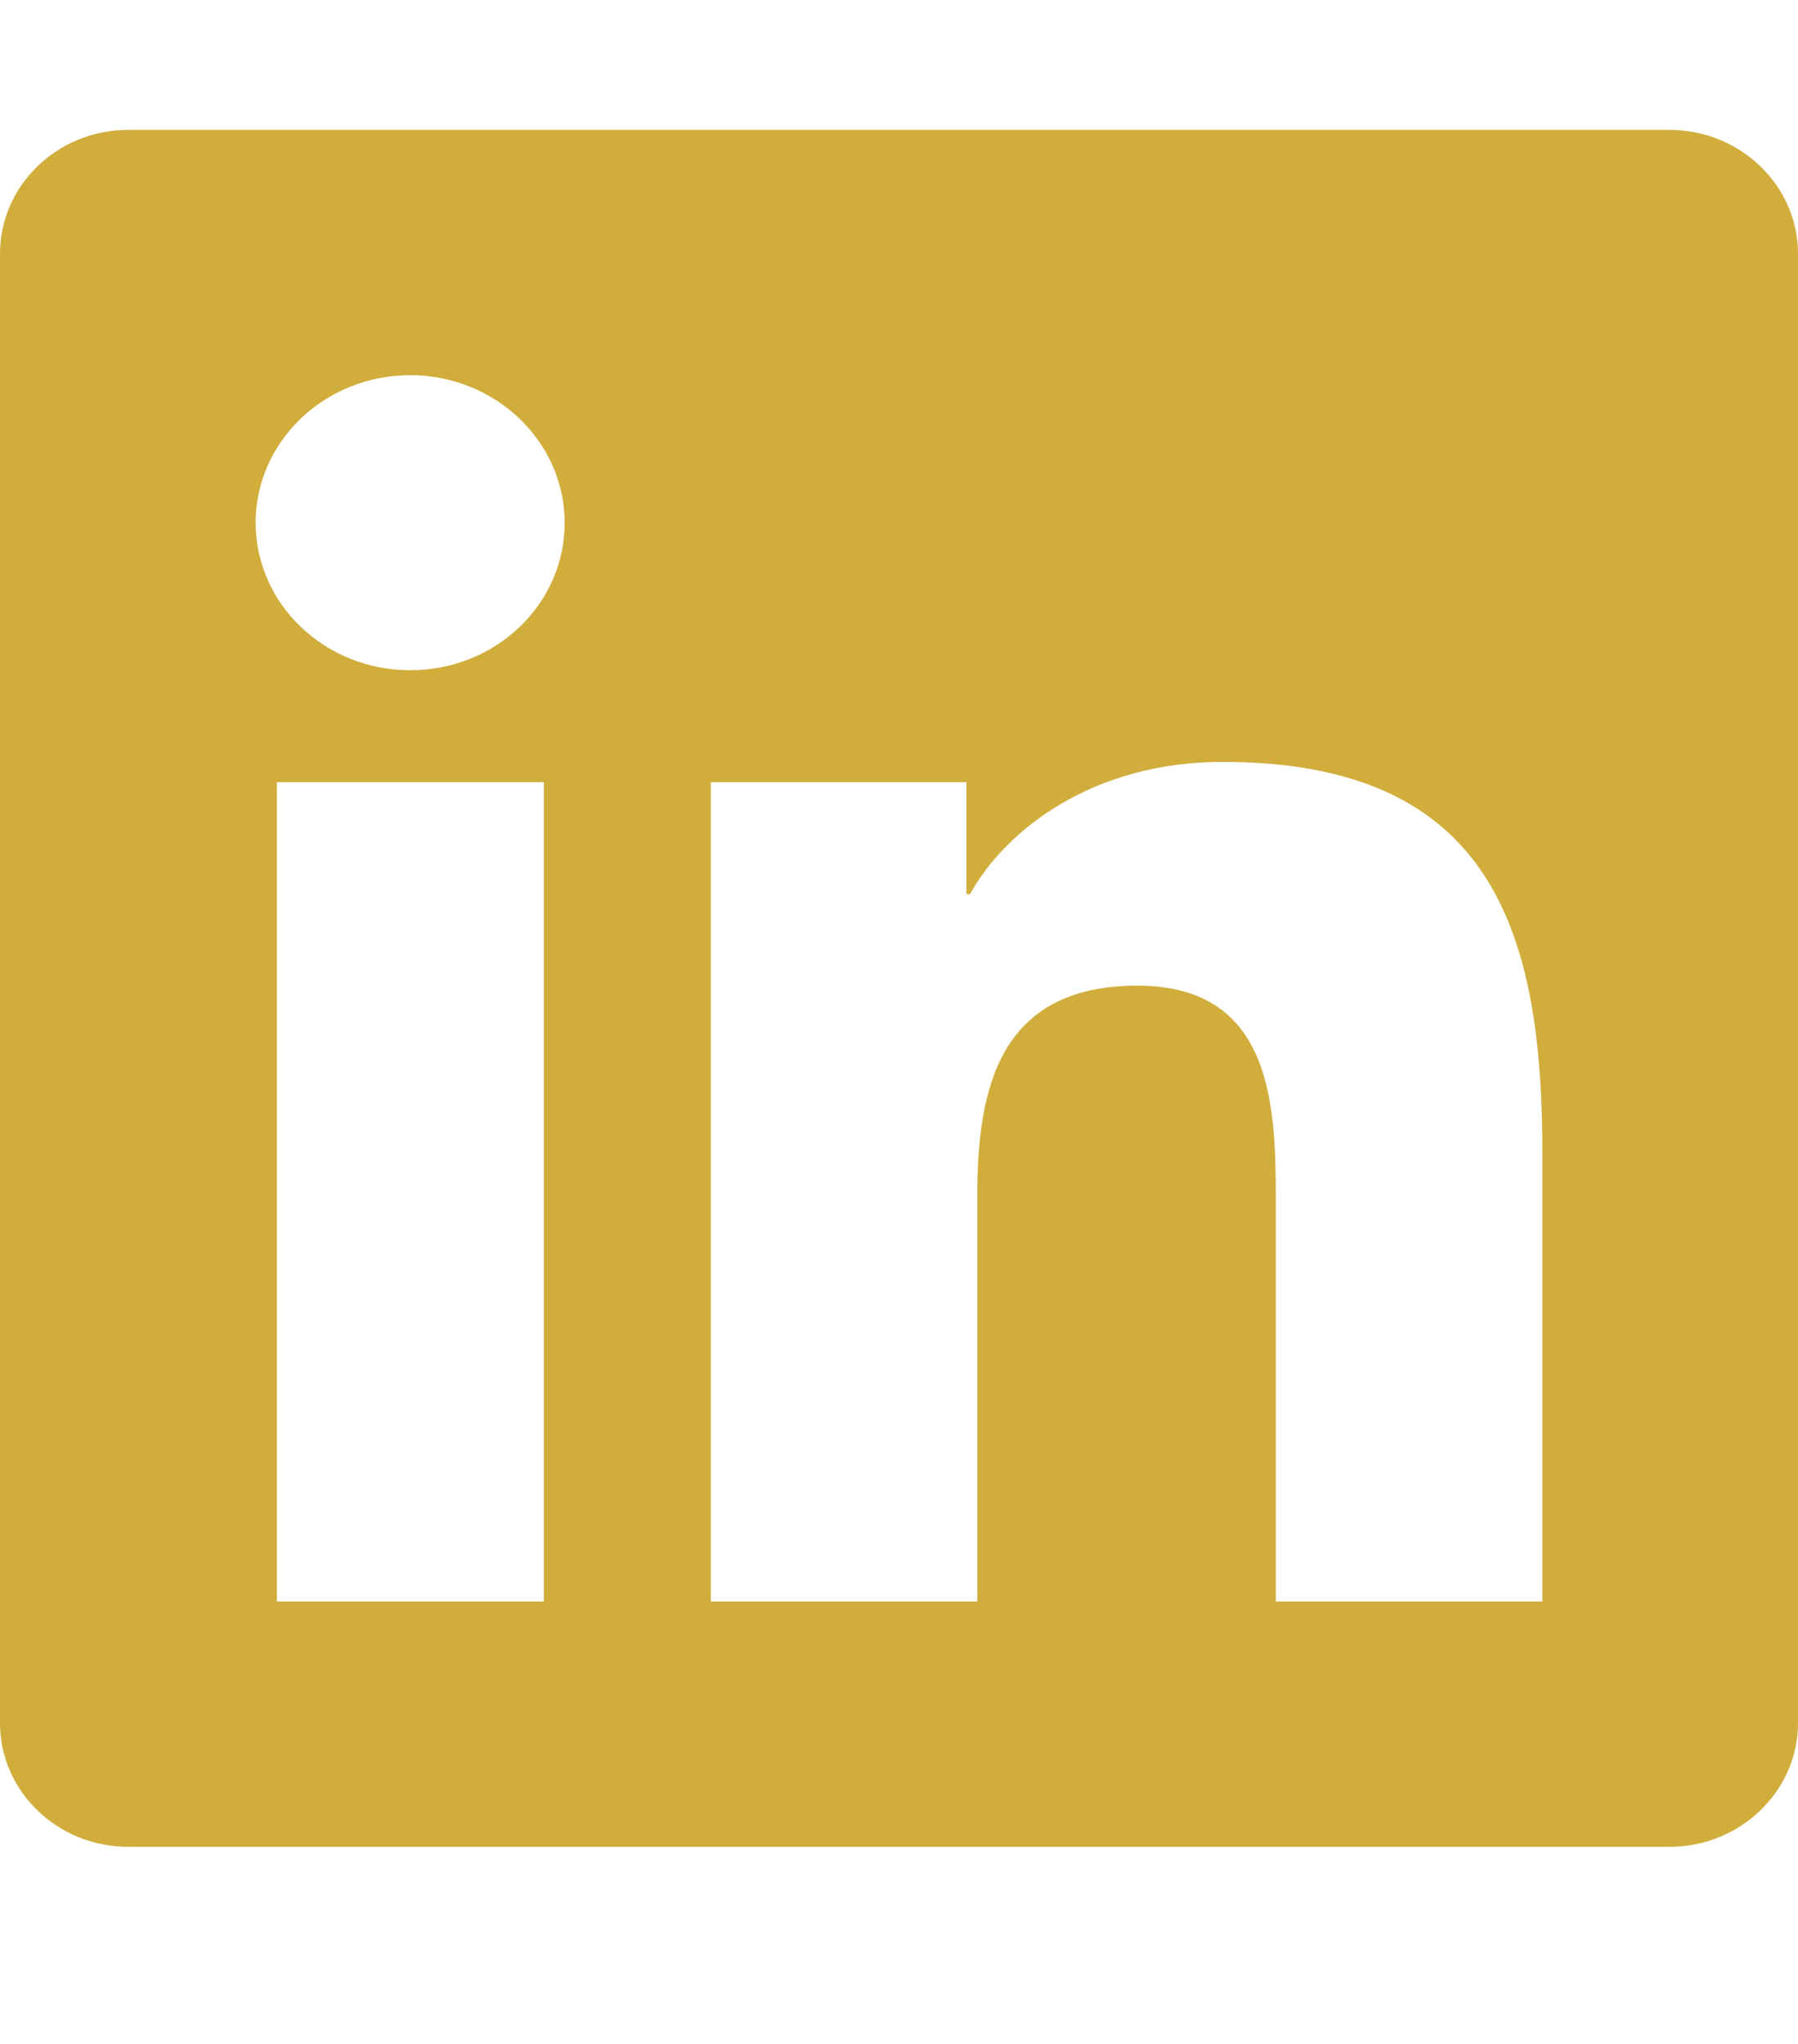 <svg width="22" height="25" viewBox="0 0 22 25" fill="none" xmlns="http://www.w3.org/2000/svg">
<path d="M20.429 1.589H1.567C0.702 1.589 0 2.269 0 3.103V21.075C0 21.909 0.702 22.589 1.567 22.589H20.429C21.293 22.589 22 21.909 22 21.075V3.103C22 2.269 21.293 1.589 20.429 1.589ZM6.649 19.589H3.388V9.567H6.654V19.589H6.649ZM5.019 8.198C3.973 8.198 3.128 7.387 3.128 6.394C3.128 5.4 3.973 4.589 5.019 4.589C6.06 4.589 6.909 5.4 6.909 6.394C6.909 7.392 6.065 8.198 5.019 8.198ZM18.872 19.589H15.611V14.714C15.611 13.551 15.587 12.056 13.917 12.056C12.218 12.056 11.958 13.322 11.958 14.63V19.589H8.697V9.567H11.825V10.936H11.869C12.306 10.148 13.372 9.319 14.958 9.319C18.258 9.319 18.872 11.395 18.872 14.095V19.589Z" fill="url(#paint0_linear_395:96)"/>
<defs>
<linearGradient id="paint0_linear_395:96" x1="0" y1="12.089" x2="22" y2="12.089" gradientUnits="userSpaceOnUse">
<stop stop-color="#D1AD3C"/>
<stop offset="1" stop-color="#D1AD3C"/>
</linearGradient>
</defs>
</svg>

